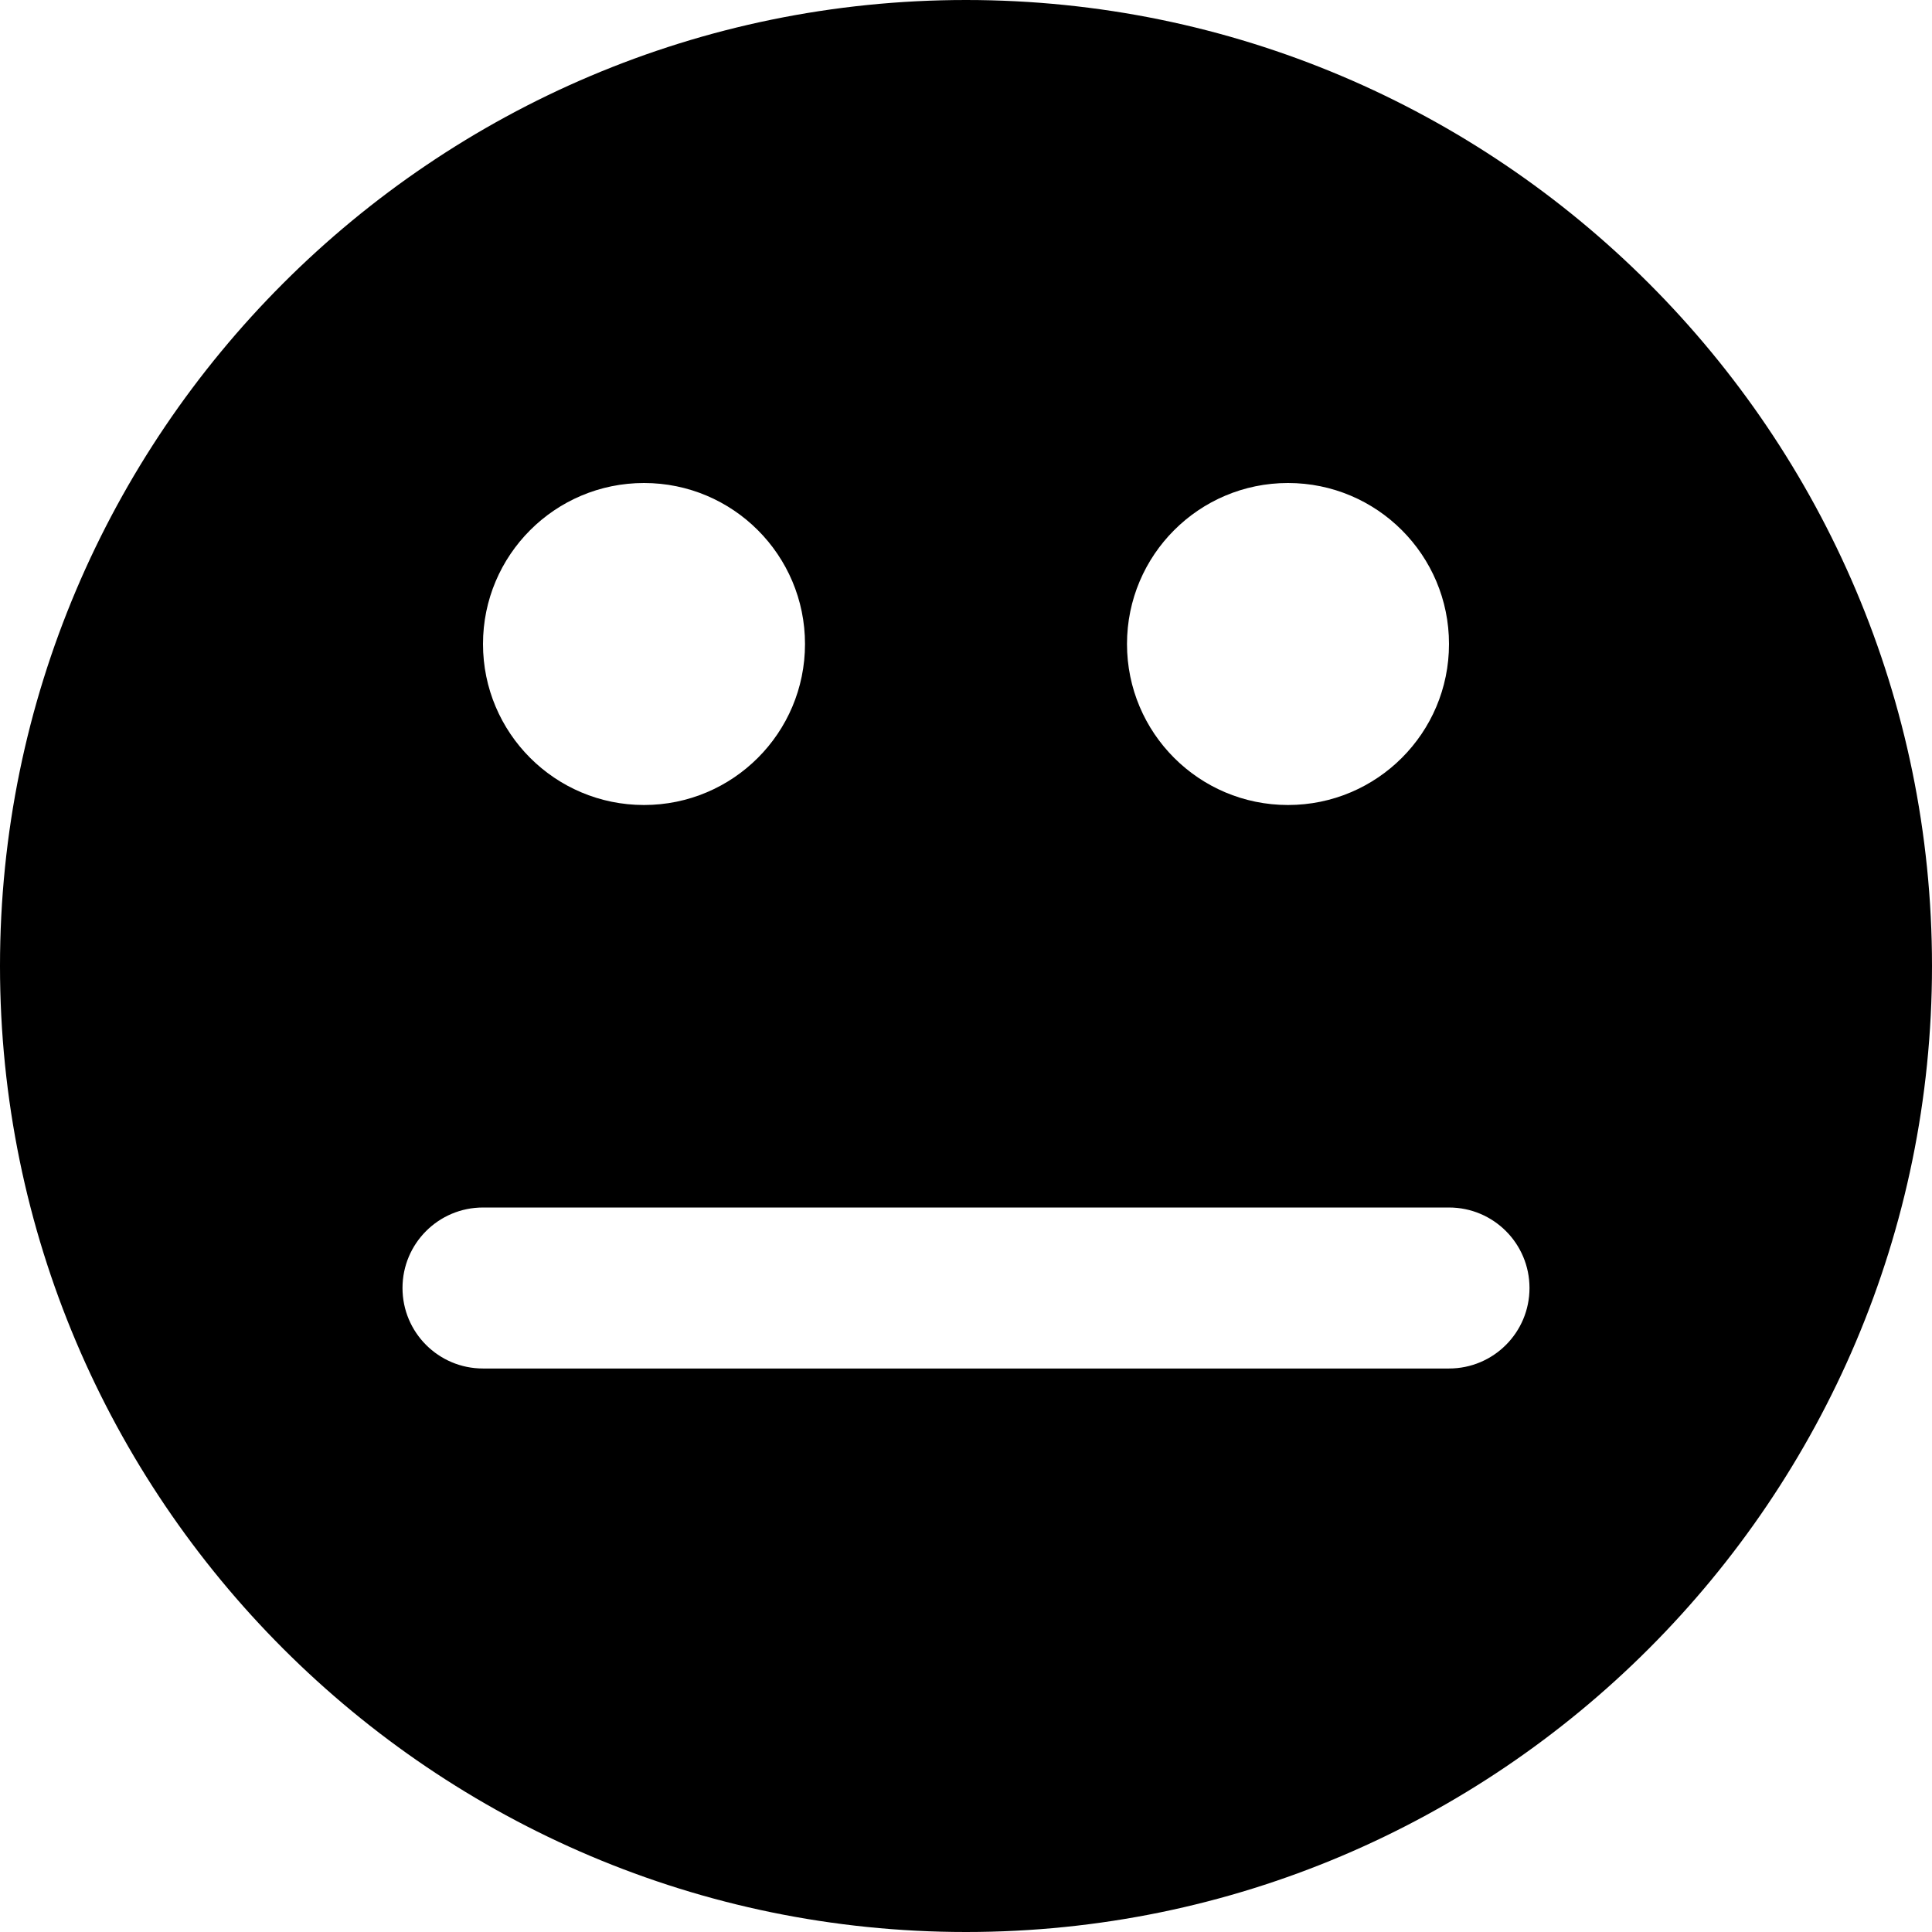 <?xml version="1.0" encoding="iso-8859-1"?>
<!-- Generator: Adobe Illustrator 19.0.0, SVG Export Plug-In . SVG Version: 6.00 Build 0)  -->
<svg version="1.1" id="Layer_1" xmlns="http://www.w3.org/2000/svg" xmlns:xlink="http://www.w3.org/1999/xlink" x="0px" y="0px"
	 viewBox="0 0 512 512" style="enable-background:new 0 0 512 512;" xml:space="preserve">
<g>
	<g>
		<path d="M256,0C114.837,0,0,114.837,0,256s114.837,256,256,256s256-114.837,256-256S397.163,0,256,0z M341.333,128
			C364.907,128,384,147.115,384,170.667c0,23.573-19.093,42.667-42.667,42.667c-23.573,0-42.667-19.093-42.667-42.667
			C298.667,147.115,317.76,128,341.333,128z M170.667,128c23.573,0,42.667,19.115,42.667,42.667
			c0,23.573-19.093,42.667-42.667,42.667c-23.573,0-42.667-19.093-42.667-42.667C128,147.115,147.093,128,170.667,128z M384,362.667
			H128c-11.797,0-21.333-9.557-21.333-21.333s9.536-21.333,21.333-21.333h256c11.797,0,21.333,9.557,21.333,21.333
			C405.333,353.109,395.797,362.667,384,362.667z"/>
	</g>
</g>
<g>
</g>
<g>
</g>
<g>
</g>
<g>
</g>
<g>
</g>
<g>
</g>
<g>
</g>
<g>
</g>
<g>
</g>
<g>
</g>
<g>
</g>
<g>
</g>
<g>
</g>
<g>
</g>
<g>
</g>
</svg>
